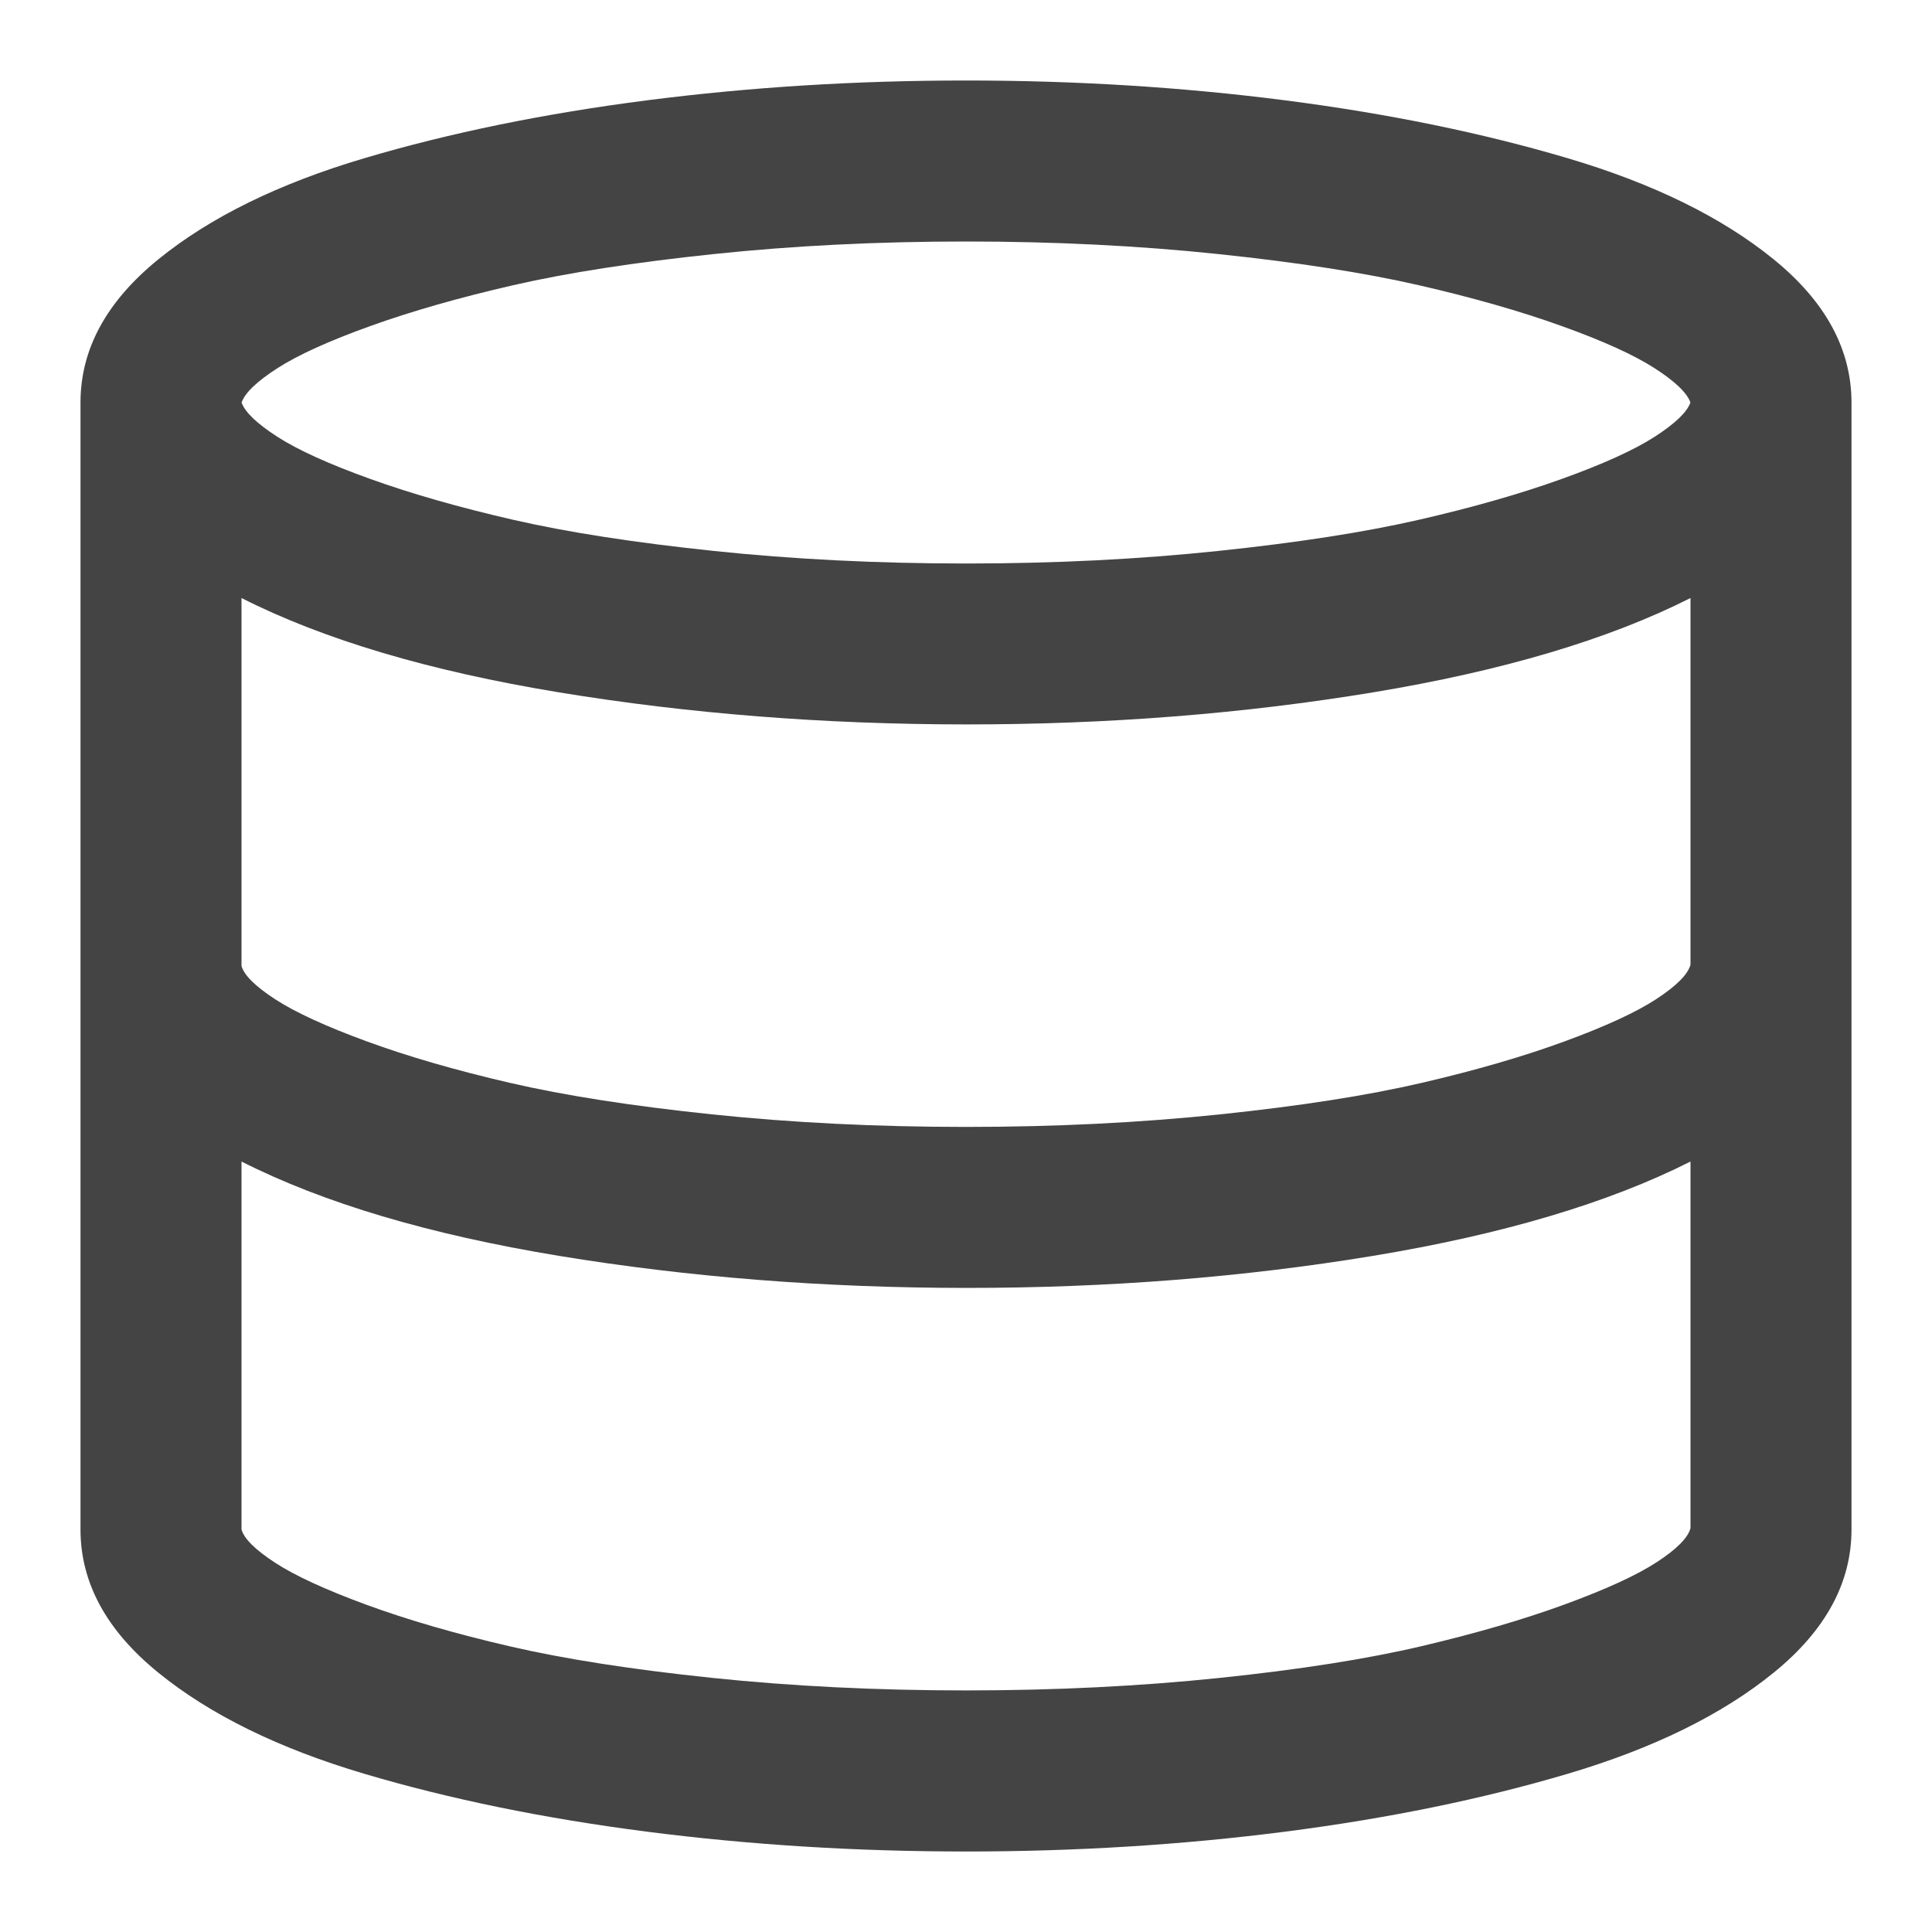 <?xml version="1.0" encoding="utf-8"?>
<!-- Generated by IcoMoon.io -->
<!DOCTYPE svg PUBLIC "-//W3C//DTD SVG 1.1//EN" "http://www.w3.org/Graphics/SVG/1.1/DTD/svg11.dtd">
<svg version="1.1" xmlns="http://www.w3.org/2000/svg" xmlns:xlink="http://www.w3.org/1999/xlink" width="24" height="24" viewBox="0 0 24 24">
<path fill="#444444" d="M12 1q2.047 0 3.961 0.246t3.512 0.719 2.562 1.258 0.965 1.777v14q0 0.992-0.965 1.777t-2.562 1.258-3.512 0.719-3.961 0.246-3.961-0.246-3.512-0.719-2.562-1.258-0.965-1.777v-14q0-0.992 0.965-1.777t2.562-1.258 3.512-0.719 3.961-0.246zM21 18.984v-4.555q-1.531 0.773-3.945 1.172t-5.055 0.398-5.055-0.398-3.945-1.172v4.57q0.047 0.172 0.418 0.414t1.137 0.523 1.781 0.516 2.508 0.391 3.156 0.156 3.156-0.156 2.508-0.395 1.781-0.52 1.137-0.523 0.418-0.422zM21 11.984v-4.555q-1.531 0.773-3.945 1.172t-5.055 0.398-5.055-0.398-3.945-1.172v4.57q0.047 0.172 0.418 0.414t1.137 0.523 1.781 0.516 2.508 0.391 3.156 0.156 3.156-0.156 2.504-0.391 1.777-0.516 1.141-0.527 0.422-0.426zM12 3q-1.648 0-3.133 0.156t-2.492 0.387-1.777 0.508-1.152 0.523-0.445 0.426q0.063 0.18 0.445 0.426t1.152 0.523 1.777 0.508 2.492 0.387 3.133 0.156 3.133-0.156 2.492-0.387 1.777-0.508 1.152-0.523 0.445-0.426q-0.063-0.18-0.445-0.426t-1.152-0.523-1.777-0.508-2.492-0.387-3.133-0.156z"></path>
</svg>
